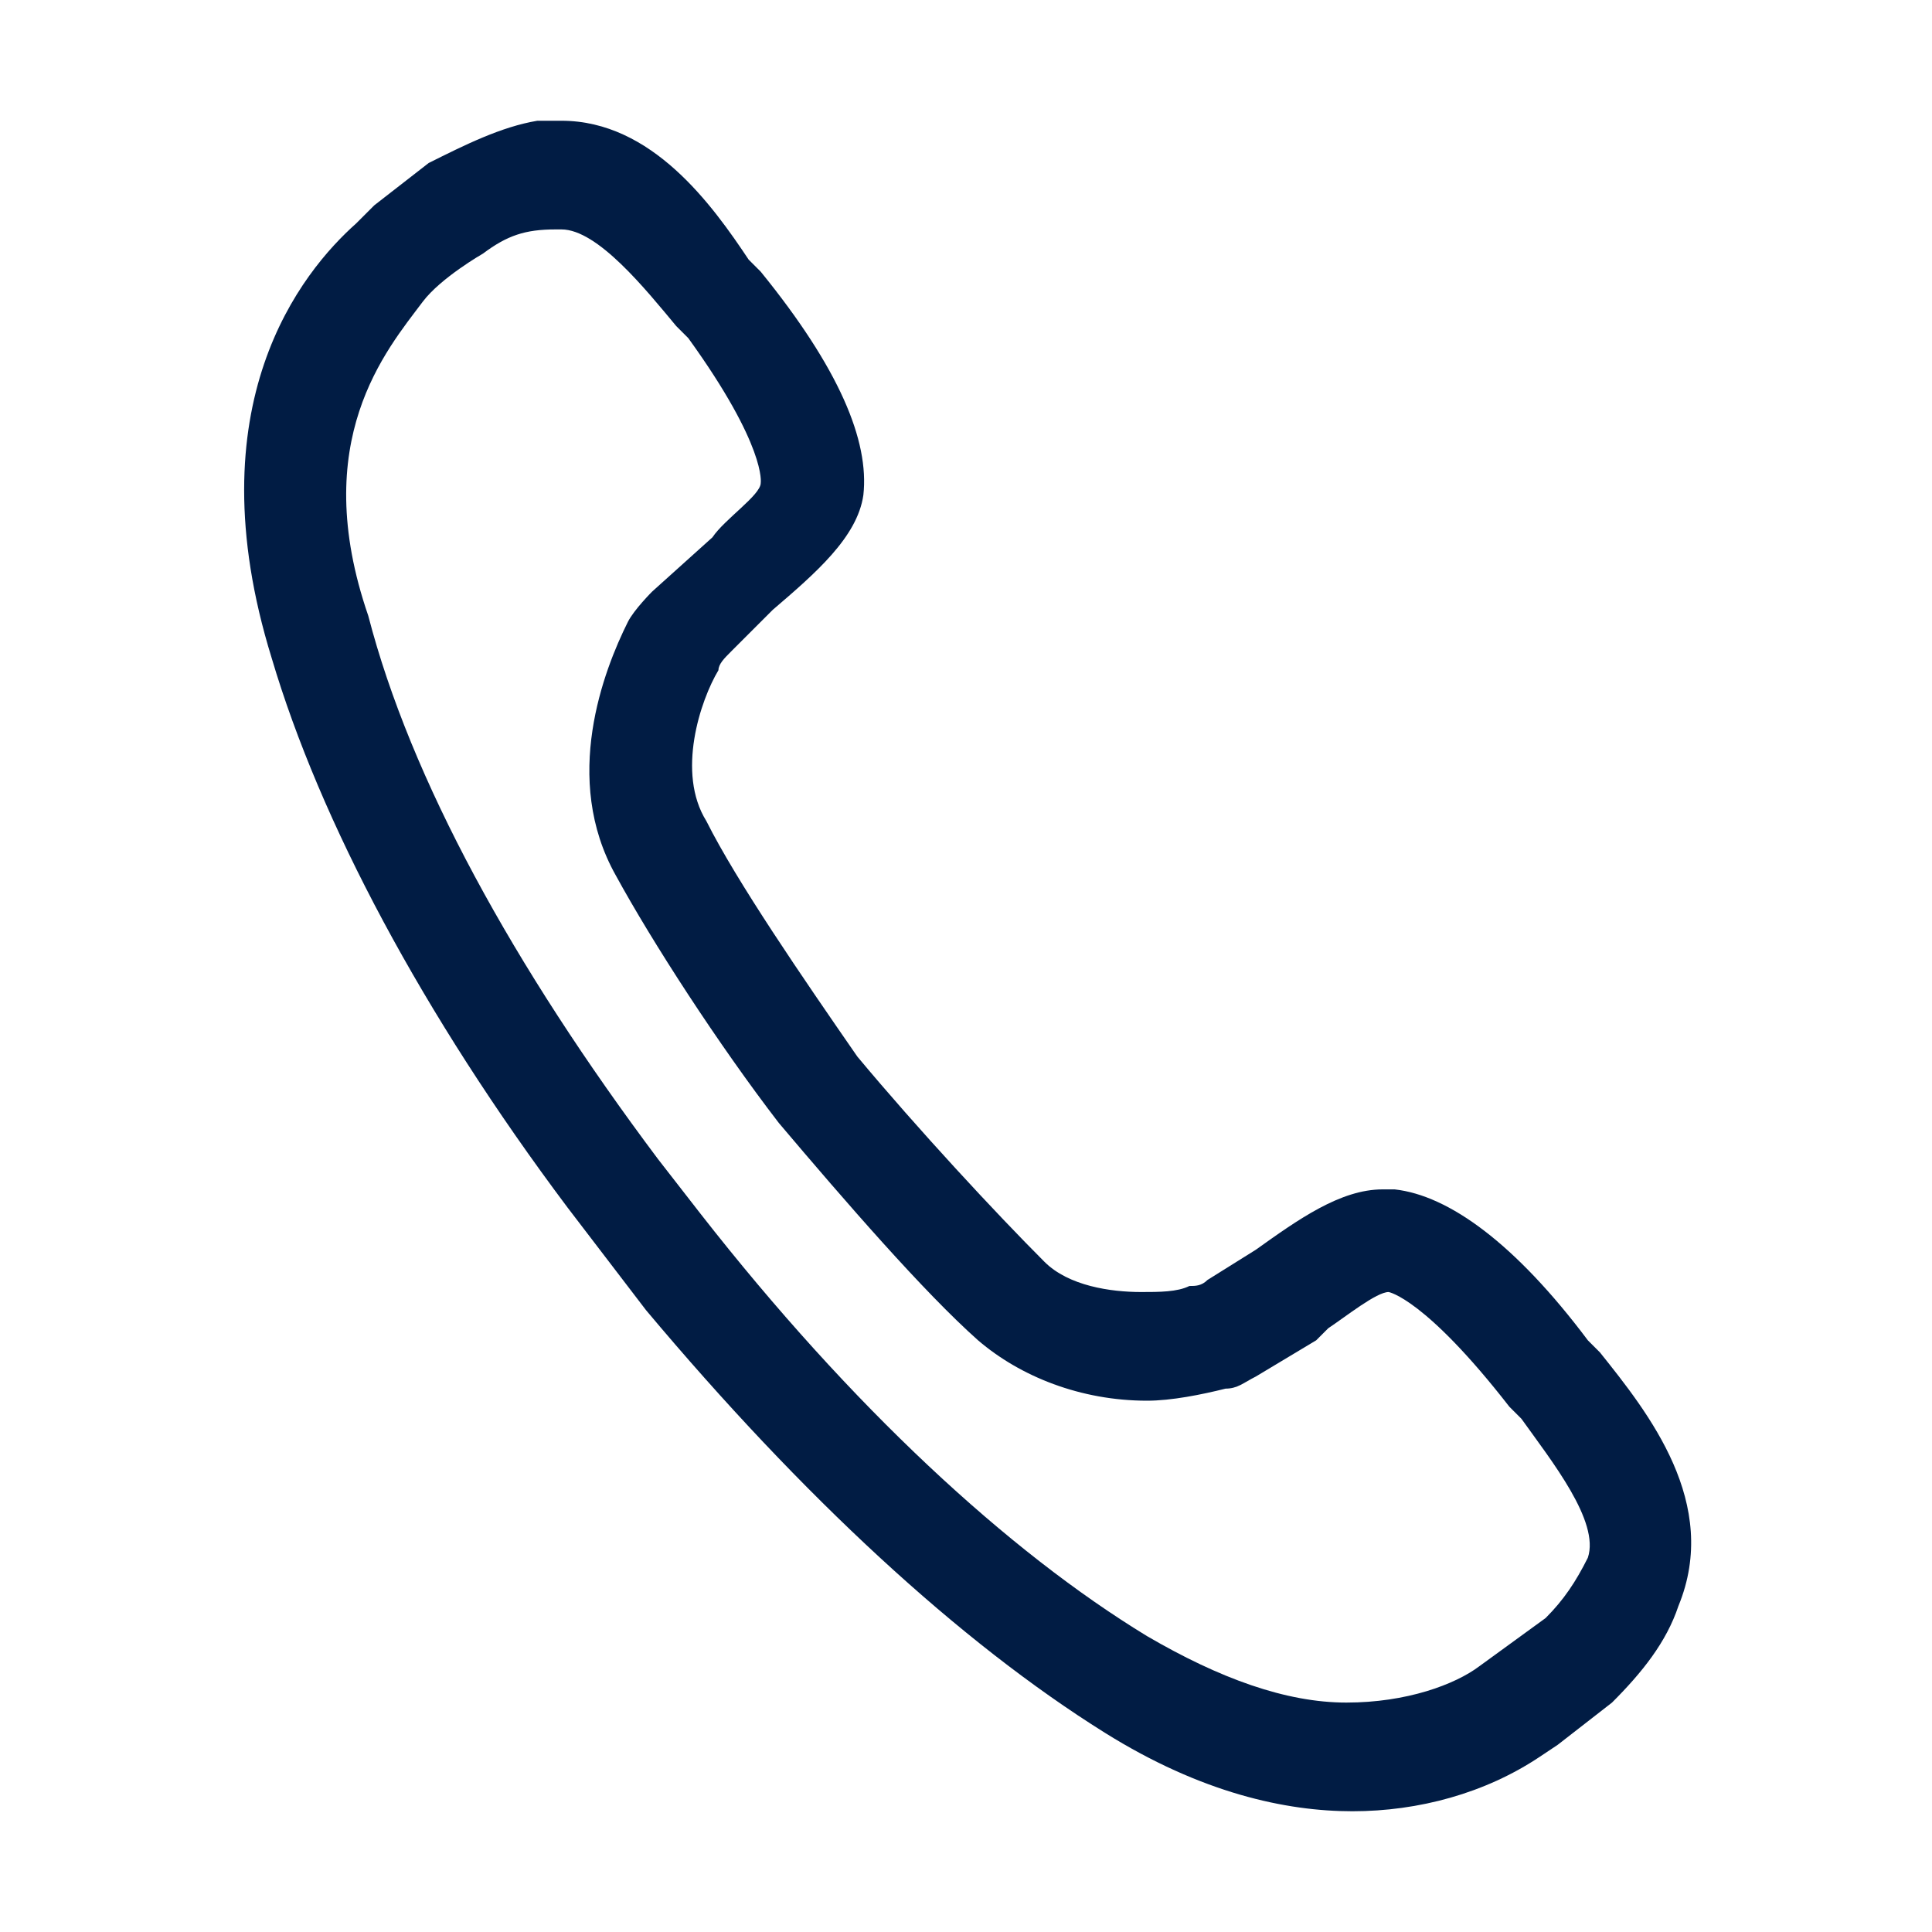 <?xml version="1.0" encoding="utf-8"?>
<!-- Generator: Adobe Illustrator 26.0.2, SVG Export Plug-In . SVG Version: 6.00 Build 0)  -->
<svg version="1.1" id="Layer_1" xmlns="http://www.w3.org/2000/svg" xmlns:xlink="http://www.w3.org/1999/xlink" x="0px" y="0px"
	 viewBox="0 0 32 32" style="enable-background:new 0 0 32 32;" xml:space="preserve">
<style type="text/css">
	.st0{fill:#011C44;}
</style>
<path class="st0" d="M26.5,22.4l-0.2-0.2c-1.2-1.6-2.3-2.4-3.2-2.5c-0.1,0-0.1,0-0.2,0c-0.7,0-1.4,0.5-2.1,1l-0.8,0.5
	c-0.1,0.1-0.2,0.1-0.3,0.1c-0.2,0.1-0.5,0.1-0.8,0.1c-0.5,0-1.2-0.1-1.6-0.5c-0.8-0.8-2.1-2.2-3.1-3.4c-0.9-1.3-2-2.9-2.5-3.9
	c-0.5-0.8-0.1-2,0.2-2.5c0-0.1,0.1-0.2,0.2-0.3l0.7-0.7c0,0,0,0,0,0c0,0,0,0,0,0c0.7-0.6,1.4-1.2,1.5-1.9c0.1-0.9-0.4-2.1-1.7-3.7
	l-0.2-0.2C11.8,3.4,10.8,2,9.3,2C9.2,2,9,2,8.9,2C8.3,2.1,7.7,2.4,7.1,2.7c0,0-0.9,0.7-0.9,0.7c0,0-0.2,0.2-0.3,0.3
	c-0.9,0.8-2.7,3-1.4,7.2c0.8,2.7,2.5,5.9,4.9,9.1l1.3,1.7c2.6,3.1,5.2,5.5,7.6,7c1.6,1,3,1.3,4.1,1.3c0,0,0,0,0,0
	c1.1,0,2.2-0.3,3.1-0.9l0.3-0.2c0,0,0.9-0.7,0.9-0.7c0.5-0.5,0.9-1,1.1-1.6C28.5,24.9,27.3,23.4,26.5,22.4z M11.8,8.9l-1,0.9
	c0,0-0.3,0.3-0.4,0.5c-0.4,0.8-1.1,2.6-0.2,4.2c0.6,1.1,1.7,2.8,2.7,4.1c1.1,1.3,2.4,2.8,3.3,3.6c0.7,0.6,1.7,1,2.8,1
	c0.4,0,0.9-0.1,1.3-0.2c0.2,0,0.3-0.1,0.5-0.2l1-0.6L22,22c0.3-0.2,0.8-0.6,1-0.6c0,0,0.6,0.1,2,1.9l0.2,0.2
	c0.5,0.7,1.3,1.7,1.1,2.3c-0.2,0.4-0.4,0.7-0.7,1l-1.1,0.8c-0.4,0.3-1.2,0.6-2.2,0.6c-1,0-2.1-0.4-3.3-1.1c-2.3-1.4-4.9-3.8-7.4-7
	l-0.7-0.9c-2.4-3.2-4.1-6.3-4.8-9C5.1,7.3,6.4,5.8,7,5c0.3-0.4,1-0.8,1-0.8c0.4-0.3,0.7-0.4,1.2-0.4c0,0,0.1,0,0.1,0
	c0.6,0,1.4,1,1.9,1.6l0.2,0.2C12.7,7.4,12.6,8,12.6,8C12.6,8.2,12,8.6,11.8,8.9z"/>
</svg>
